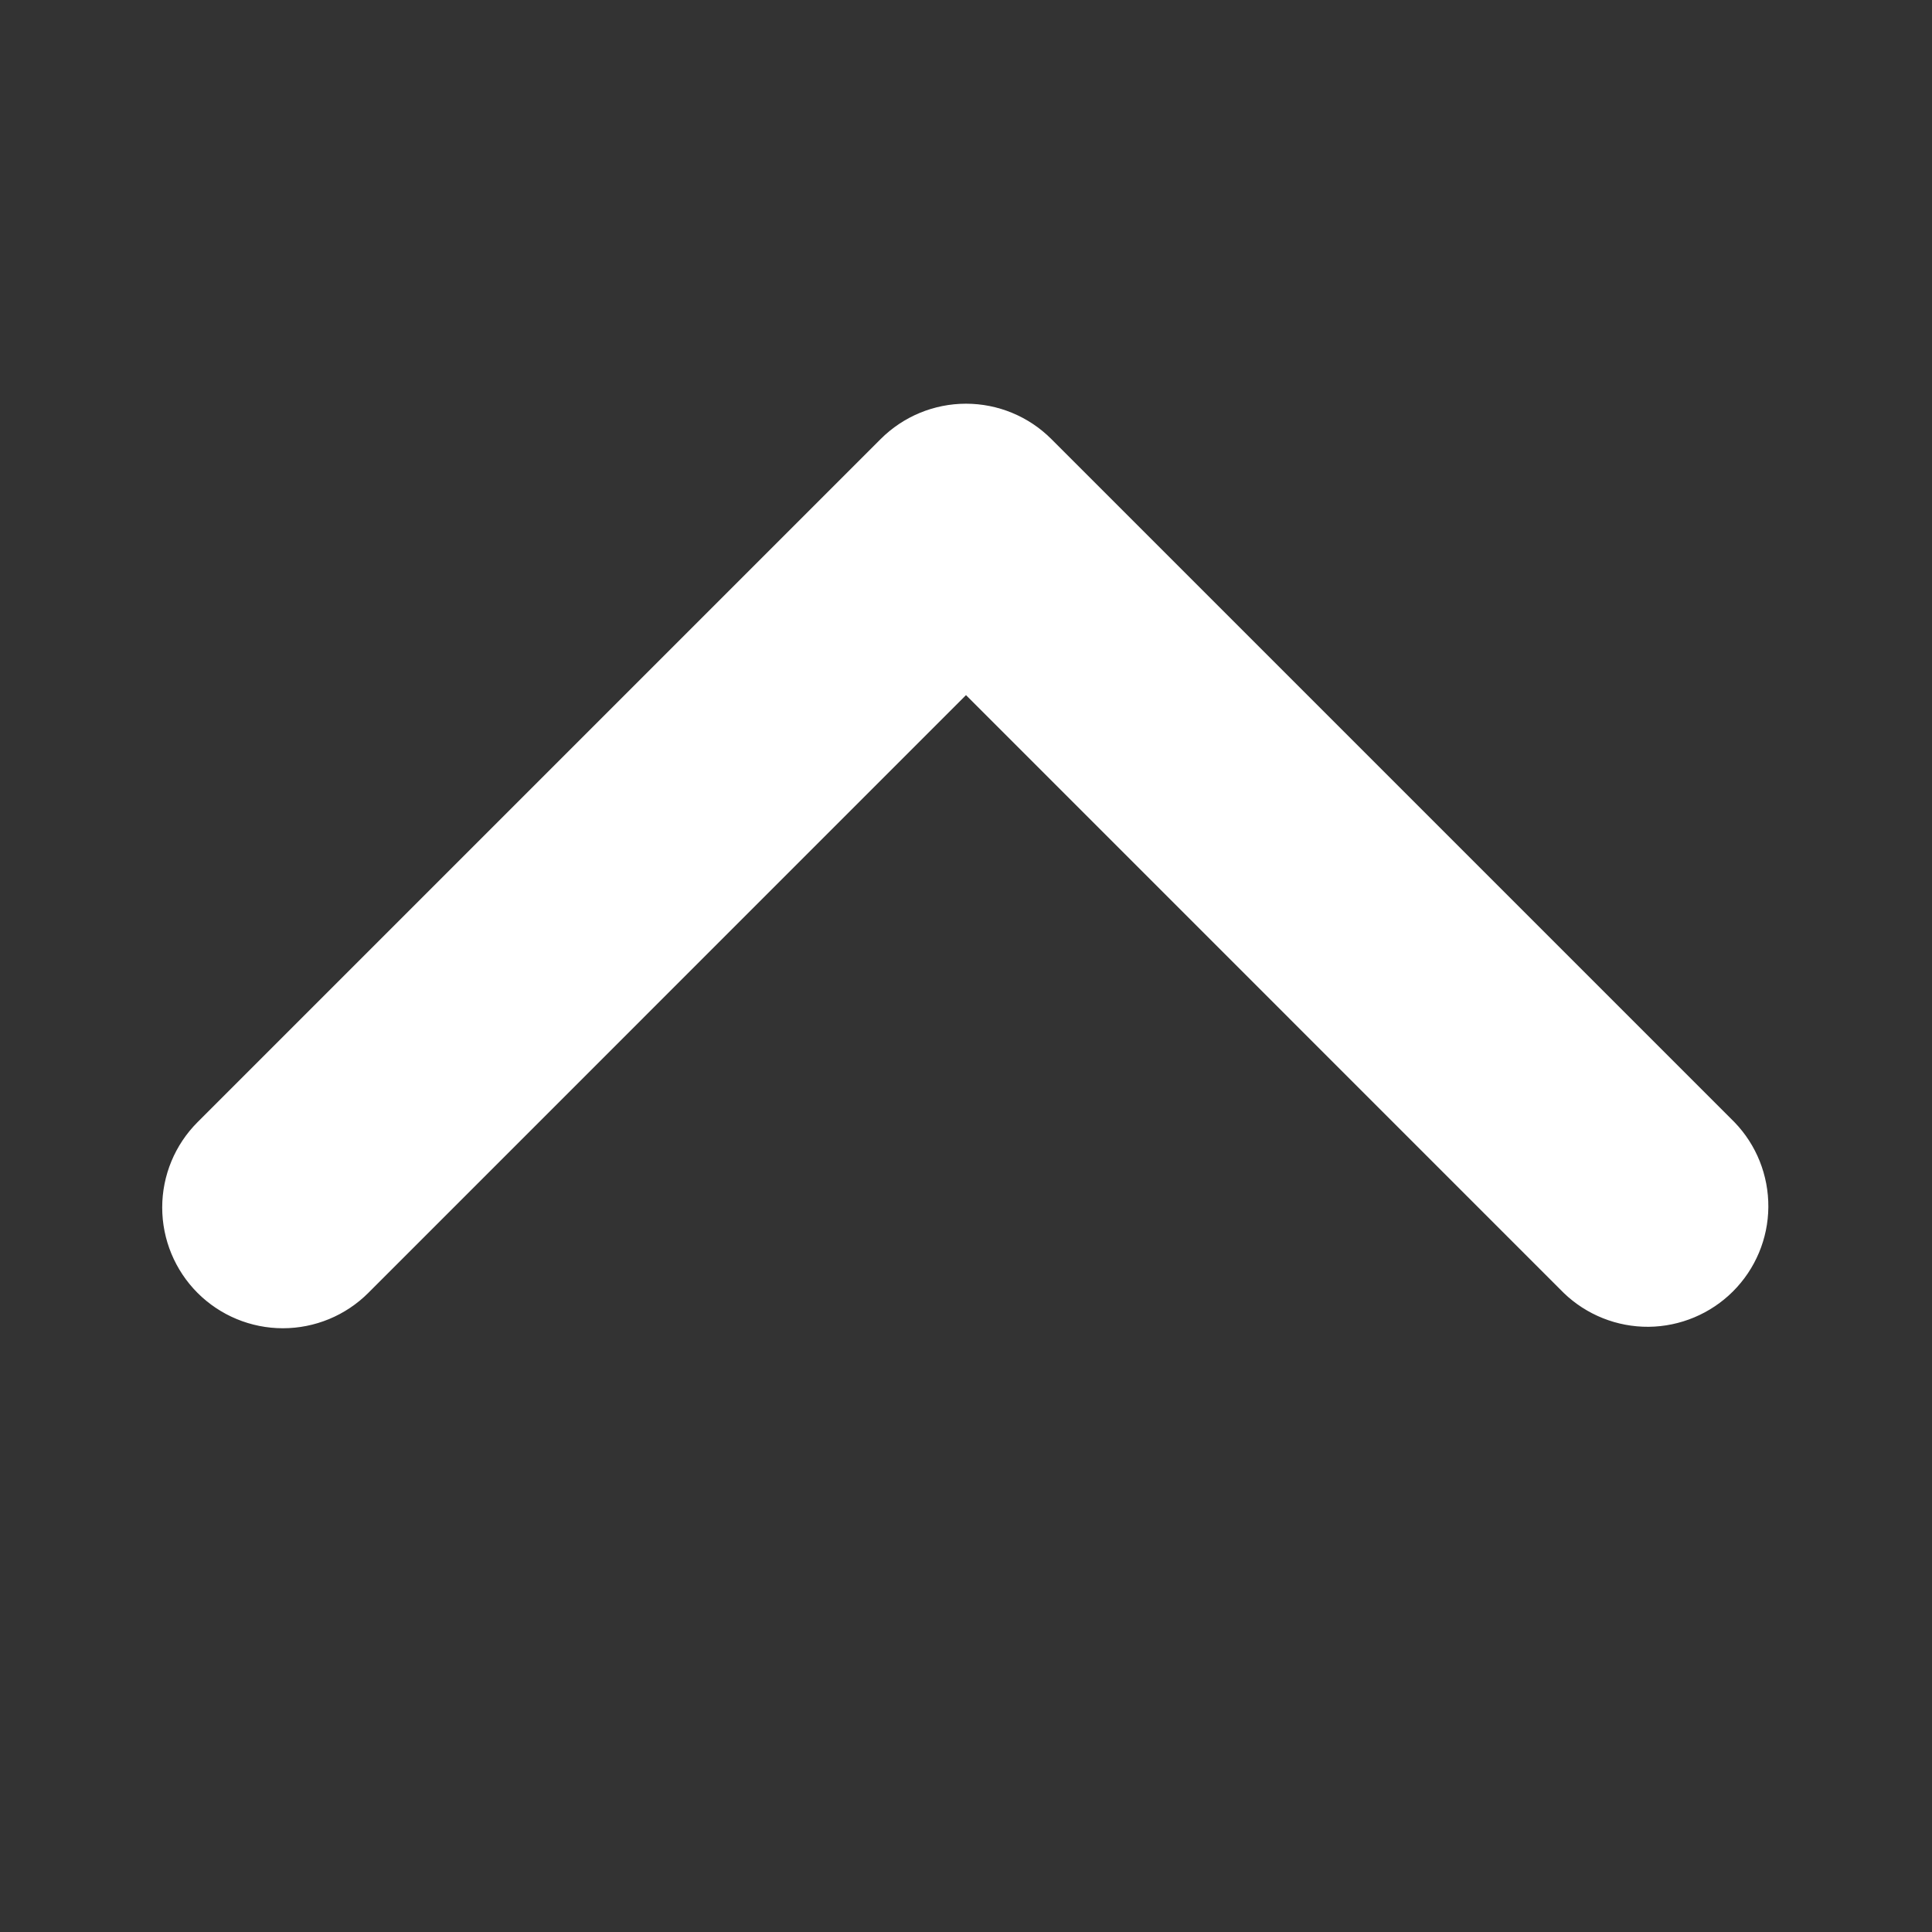 <svg width="24" height="24" viewBox="0 0 24 24" fill="none" xmlns="http://www.w3.org/2000/svg">
<rect x="0" y="0" width="24" height="24" fill="#333333" stroke="none"/>
<path d="M2.454 16.061C2.735 16.342 3.117 16.5 3.514 16.5C3.912 16.5 4.294 16.342 4.575 16.061L12 8.635L19.425 16.061C19.708 16.334 20.087 16.485 20.48 16.482C20.873 16.478 21.25 16.32 21.528 16.042C21.806 15.764 21.964 15.388 21.967 14.995C21.97 14.601 21.819 14.222 21.546 13.94L13.06 5.454C12.779 5.173 12.398 5.015 12 5.015C11.602 5.015 11.221 5.173 10.94 5.454L2.454 13.94C2.173 14.221 2.015 14.602 2.015 15C2.015 15.398 2.173 15.779 2.454 16.061Z" fill="white"/>
</svg>

